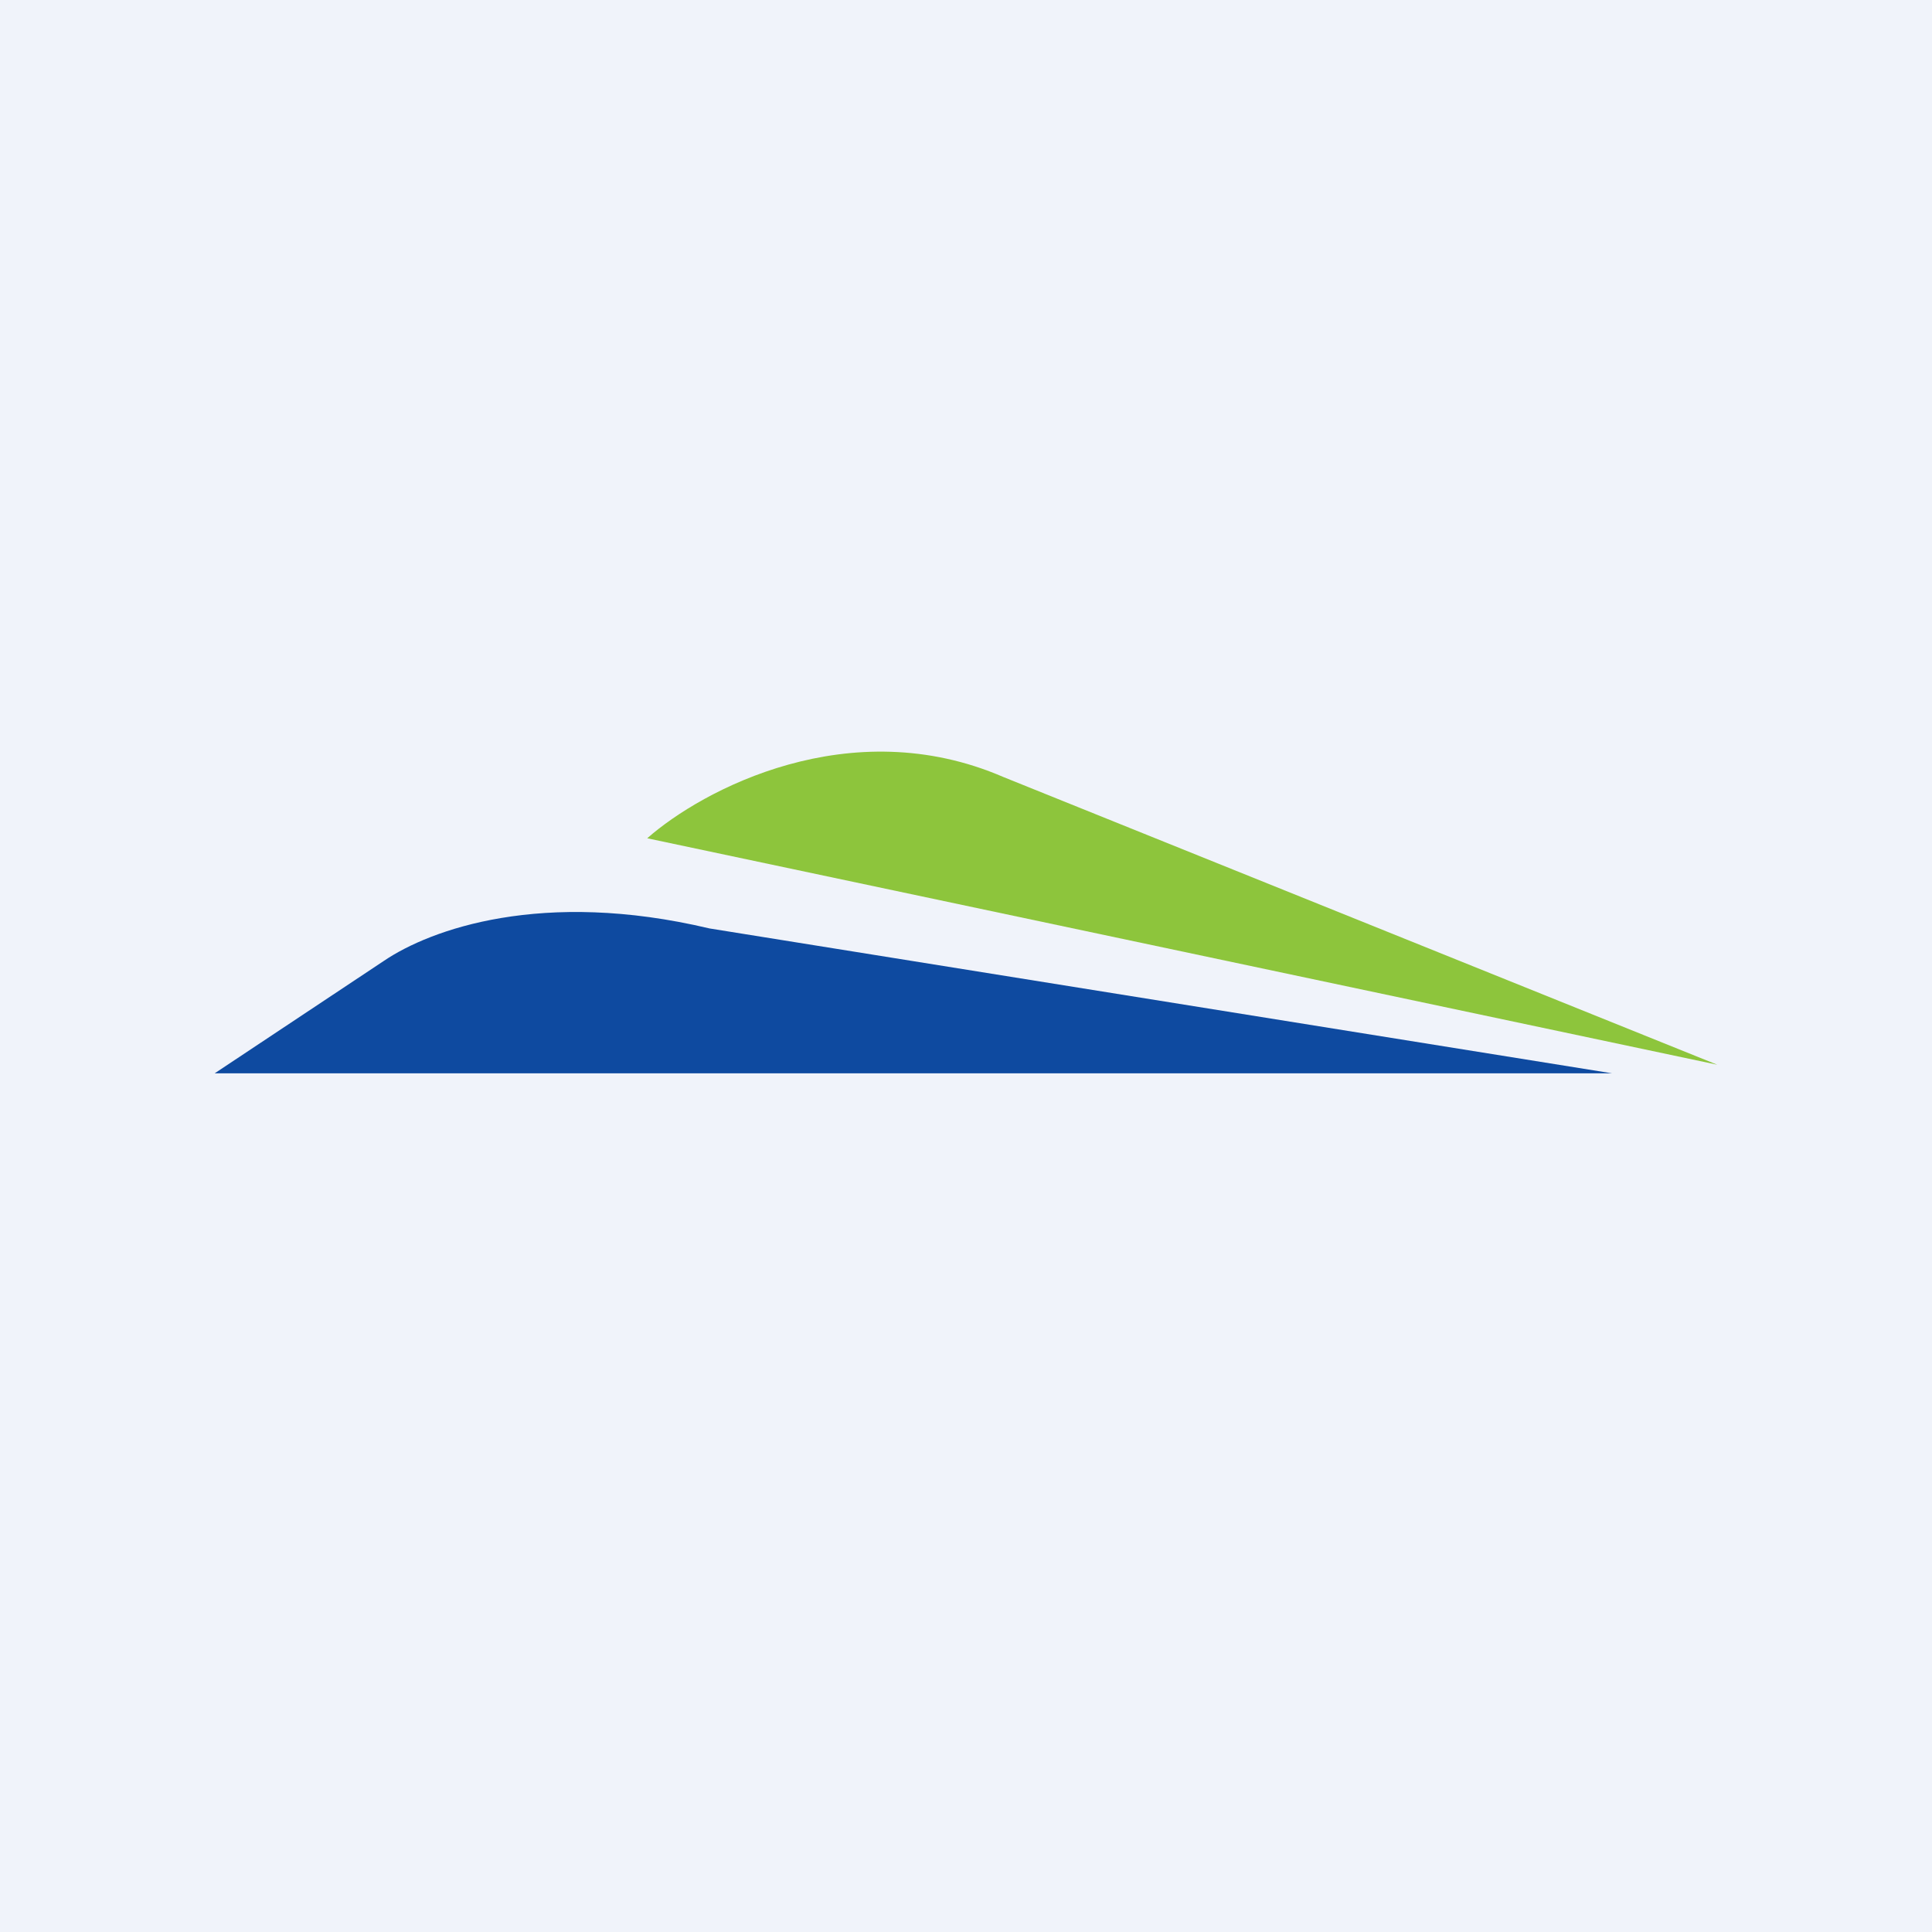 <!-- by TradingView --><svg width="18" height="18" viewBox="0 0 18 18" xmlns="http://www.w3.org/2000/svg"><path fill="#F0F3FA" d="M0 0h18v18H0z"/><path d="M2 10h13.02L6.61 8.65c-1.56-.37-2.6.01-3.03.3L2 10Z" fill="#0E4AA0"/><path d="M9.35 7.24c-1.43-.62-2.81.12-3.32.57L16 9.92 9.35 7.24Z" fill="#8DC53C"/></svg>